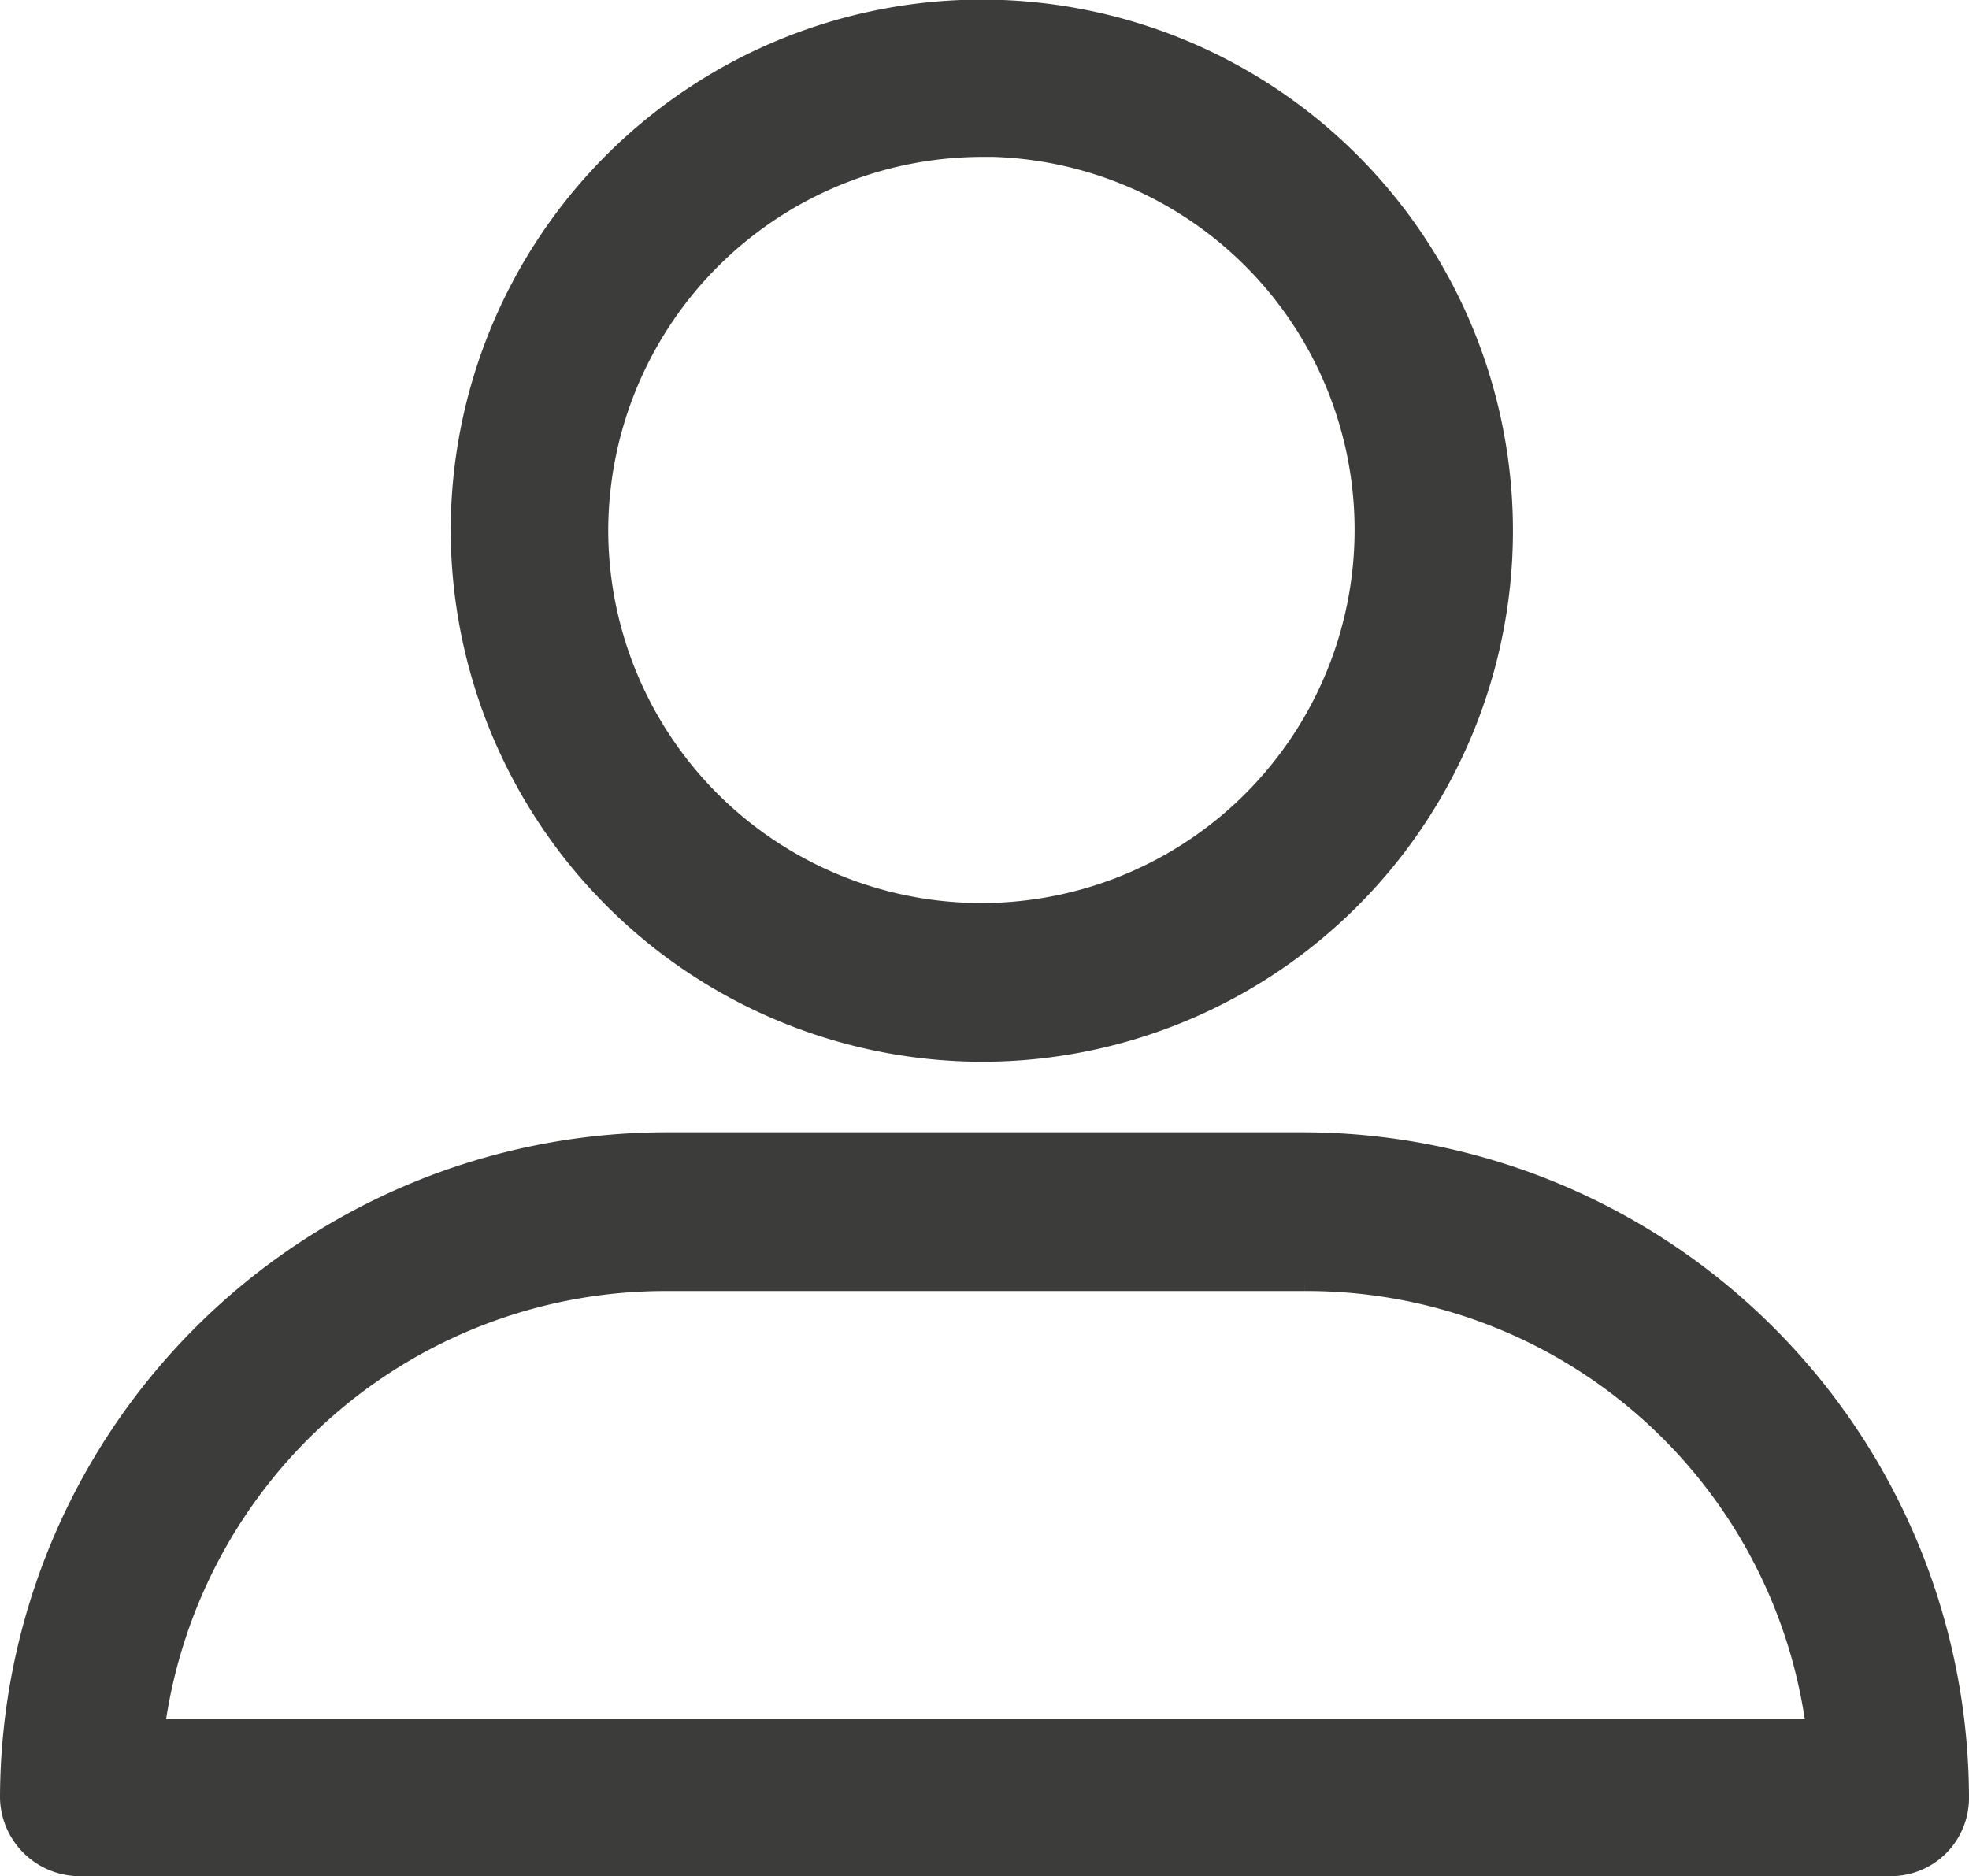 <svg xmlns="http://www.w3.org/2000/svg" viewBox="0 0 95.5 91"><defs><style>.cls-1{fill:#3c3c3b;stroke:#3c3c3b;stroke-miterlimit:10;}</style></defs><g id="Camada_2" data-name="Camada 2"><g id="Camada_1-2" data-name="Camada 1"><path class="cls-1" d="M47.61,51A25.26,25.26,0,1,0,22.36,25.76,25.32,25.32,0,0,0,47.61,51Zm0-43.9A18.6,18.6,0,1,1,29,25.66,18.66,18.66,0,0,1,47.61,7.11Z"/><path class="cls-1" d="M3.9,90.5H91.69A3.29,3.29,0,0,0,95,87.19,31.84,31.84,0,0,0,63.22,55.42H32.28A31.84,31.84,0,0,0,.5,87.19,3.37,3.37,0,0,0,3.9,90.5ZM32.28,62.12h31A24.92,24.92,0,0,1,88.11,83.89H7.48A25,25,0,0,1,32.28,62.12Z"/></g></g></svg>